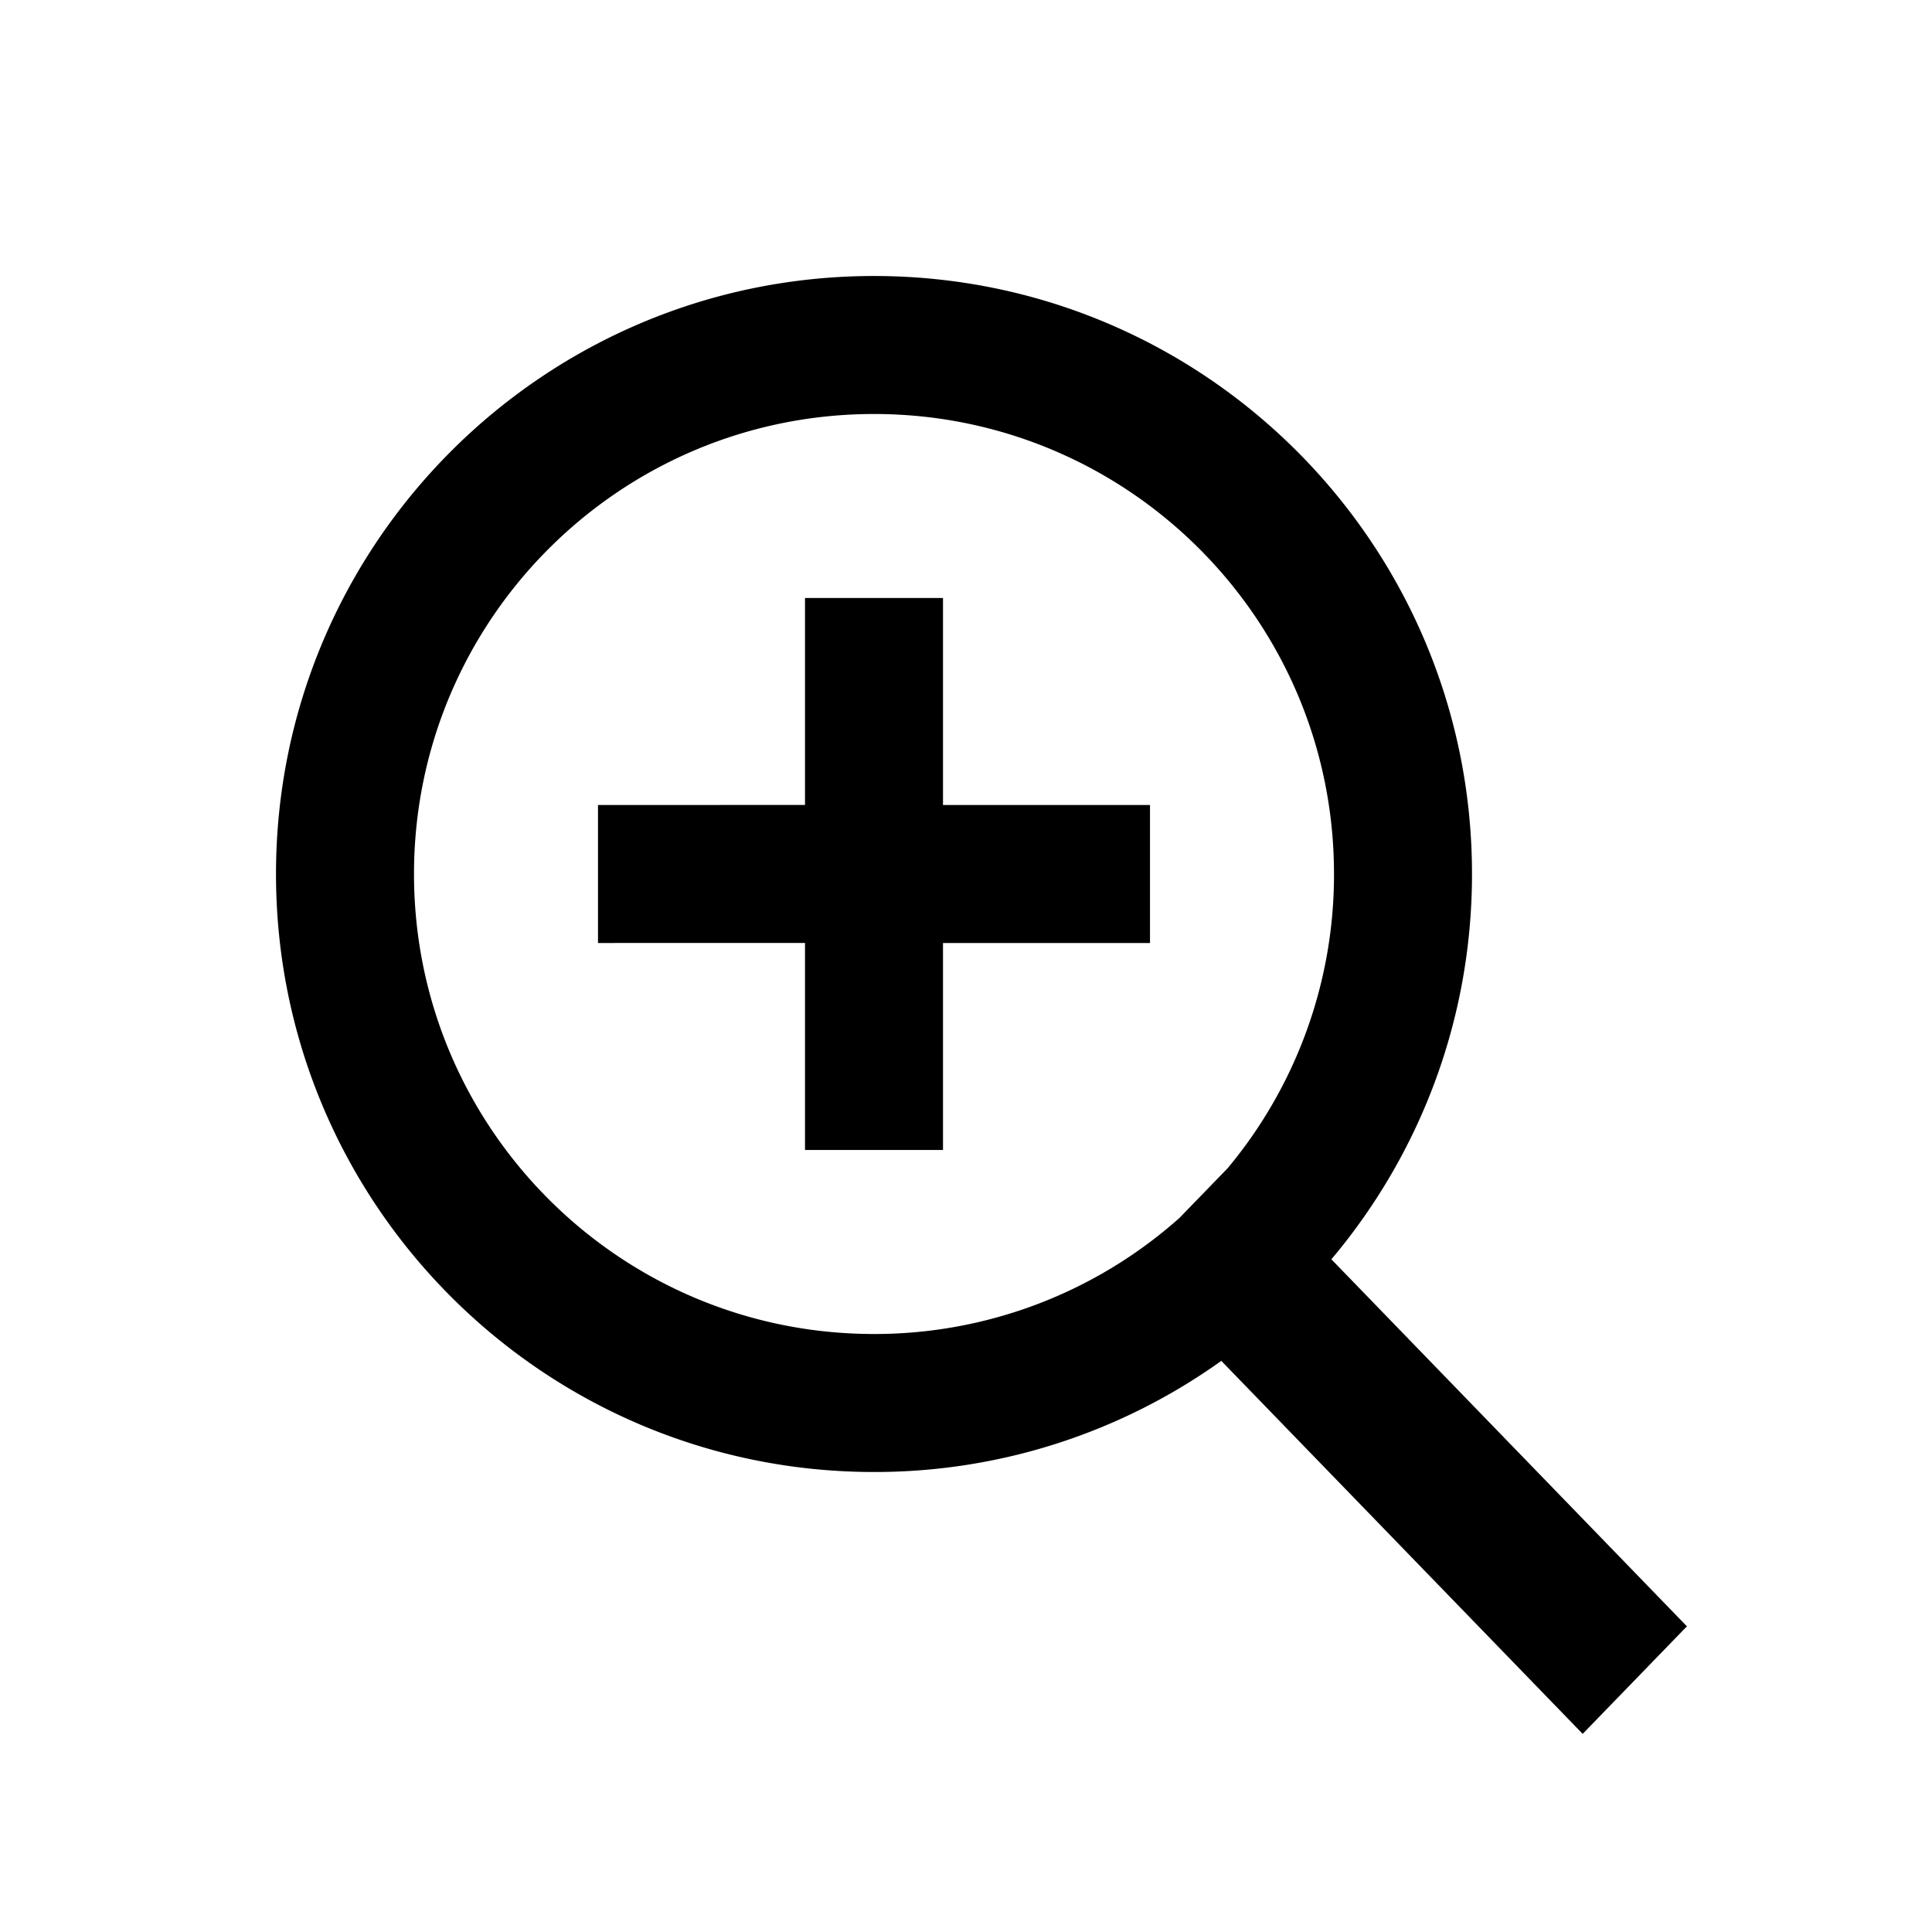 <svg t="1702412157140" class="icon" viewBox="0 0 1024 1024" version="1.1" xmlns="http://www.w3.org/2000/svg" p-id="7293" width="200" height="200"><path d="M463.238 146.286c175.055 0 316.952 141.897 316.952 316.952 0 77.775-28.038 149.041-74.533 204.215l188.44 194.536-55.247 57.003-191.537-197.705A315.49 315.49 0 0 1 463.238 780.19c-175.055 0-316.952-141.897-316.952-316.952S288.183 146.286 463.238 146.286z m0 73.143C328.582 219.429 219.429 328.582 219.429 463.238s109.154 243.81 243.81 243.81a242.883 242.883 0 0 0 161.89-61.513l25.551-26.356A242.834 242.834 0 0 0 707.048 463.238c0-134.656-109.154-243.81-243.81-243.81z m36.571 97.524v109.714H609.524v73.143h-109.714V609.524h-73.143v-109.739L316.952 499.81v-73.143l109.714-0.024V316.952h73.143z" p-id="7294"></path></svg>